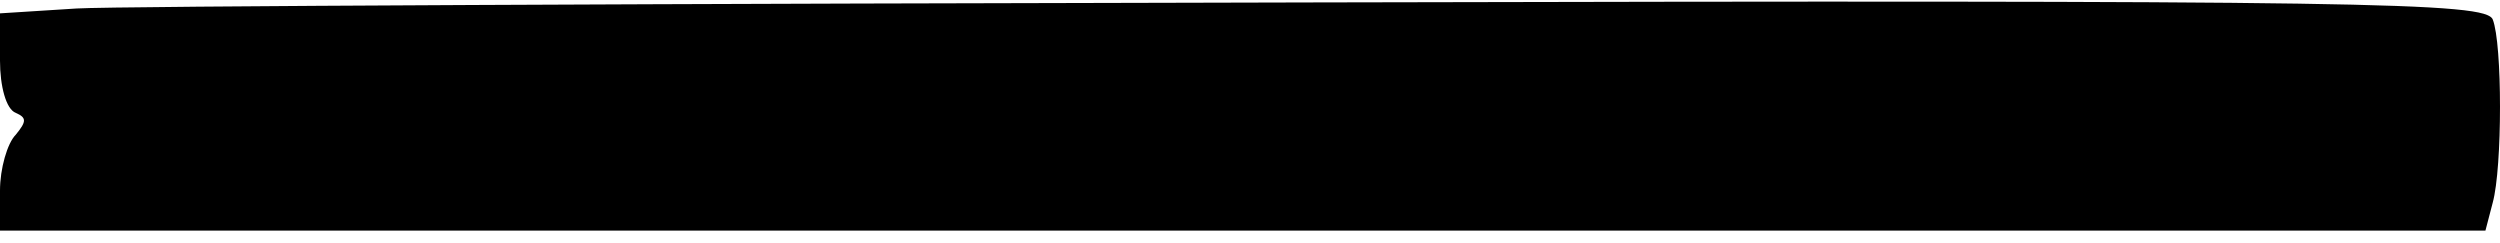 <?xml version="1.0" standalone="no"?>
<!DOCTYPE svg PUBLIC "-//W3C//DTD SVG 20010904//EN"
 "http://www.w3.org/TR/2001/REC-SVG-20010904/DTD/svg10.dtd">
<svg version="1.0" xmlns="http://www.w3.org/2000/svg"
 width="206pt" height="20pt" viewBox="0 0 206 20"
 preserveAspectRatio="xMidYMid meet">
<g transform="translate(0,20) scale(0.1,-0.1)"
fill="#000000" stroke="none">
<path d="M63 193 l-63 -4 0 -39 c0 -21 5 -40 13 -43 9 -4 9 -7 0 -18 -7 -7
-13 -28 -13 -46 l0 -33 1024 0 1024 0 6 23 c8 29 8 131 0 151 -6 14 -99 16
-968 14 -528 -1 -989 -3 -1023 -5z"/>
</g>
</svg>
